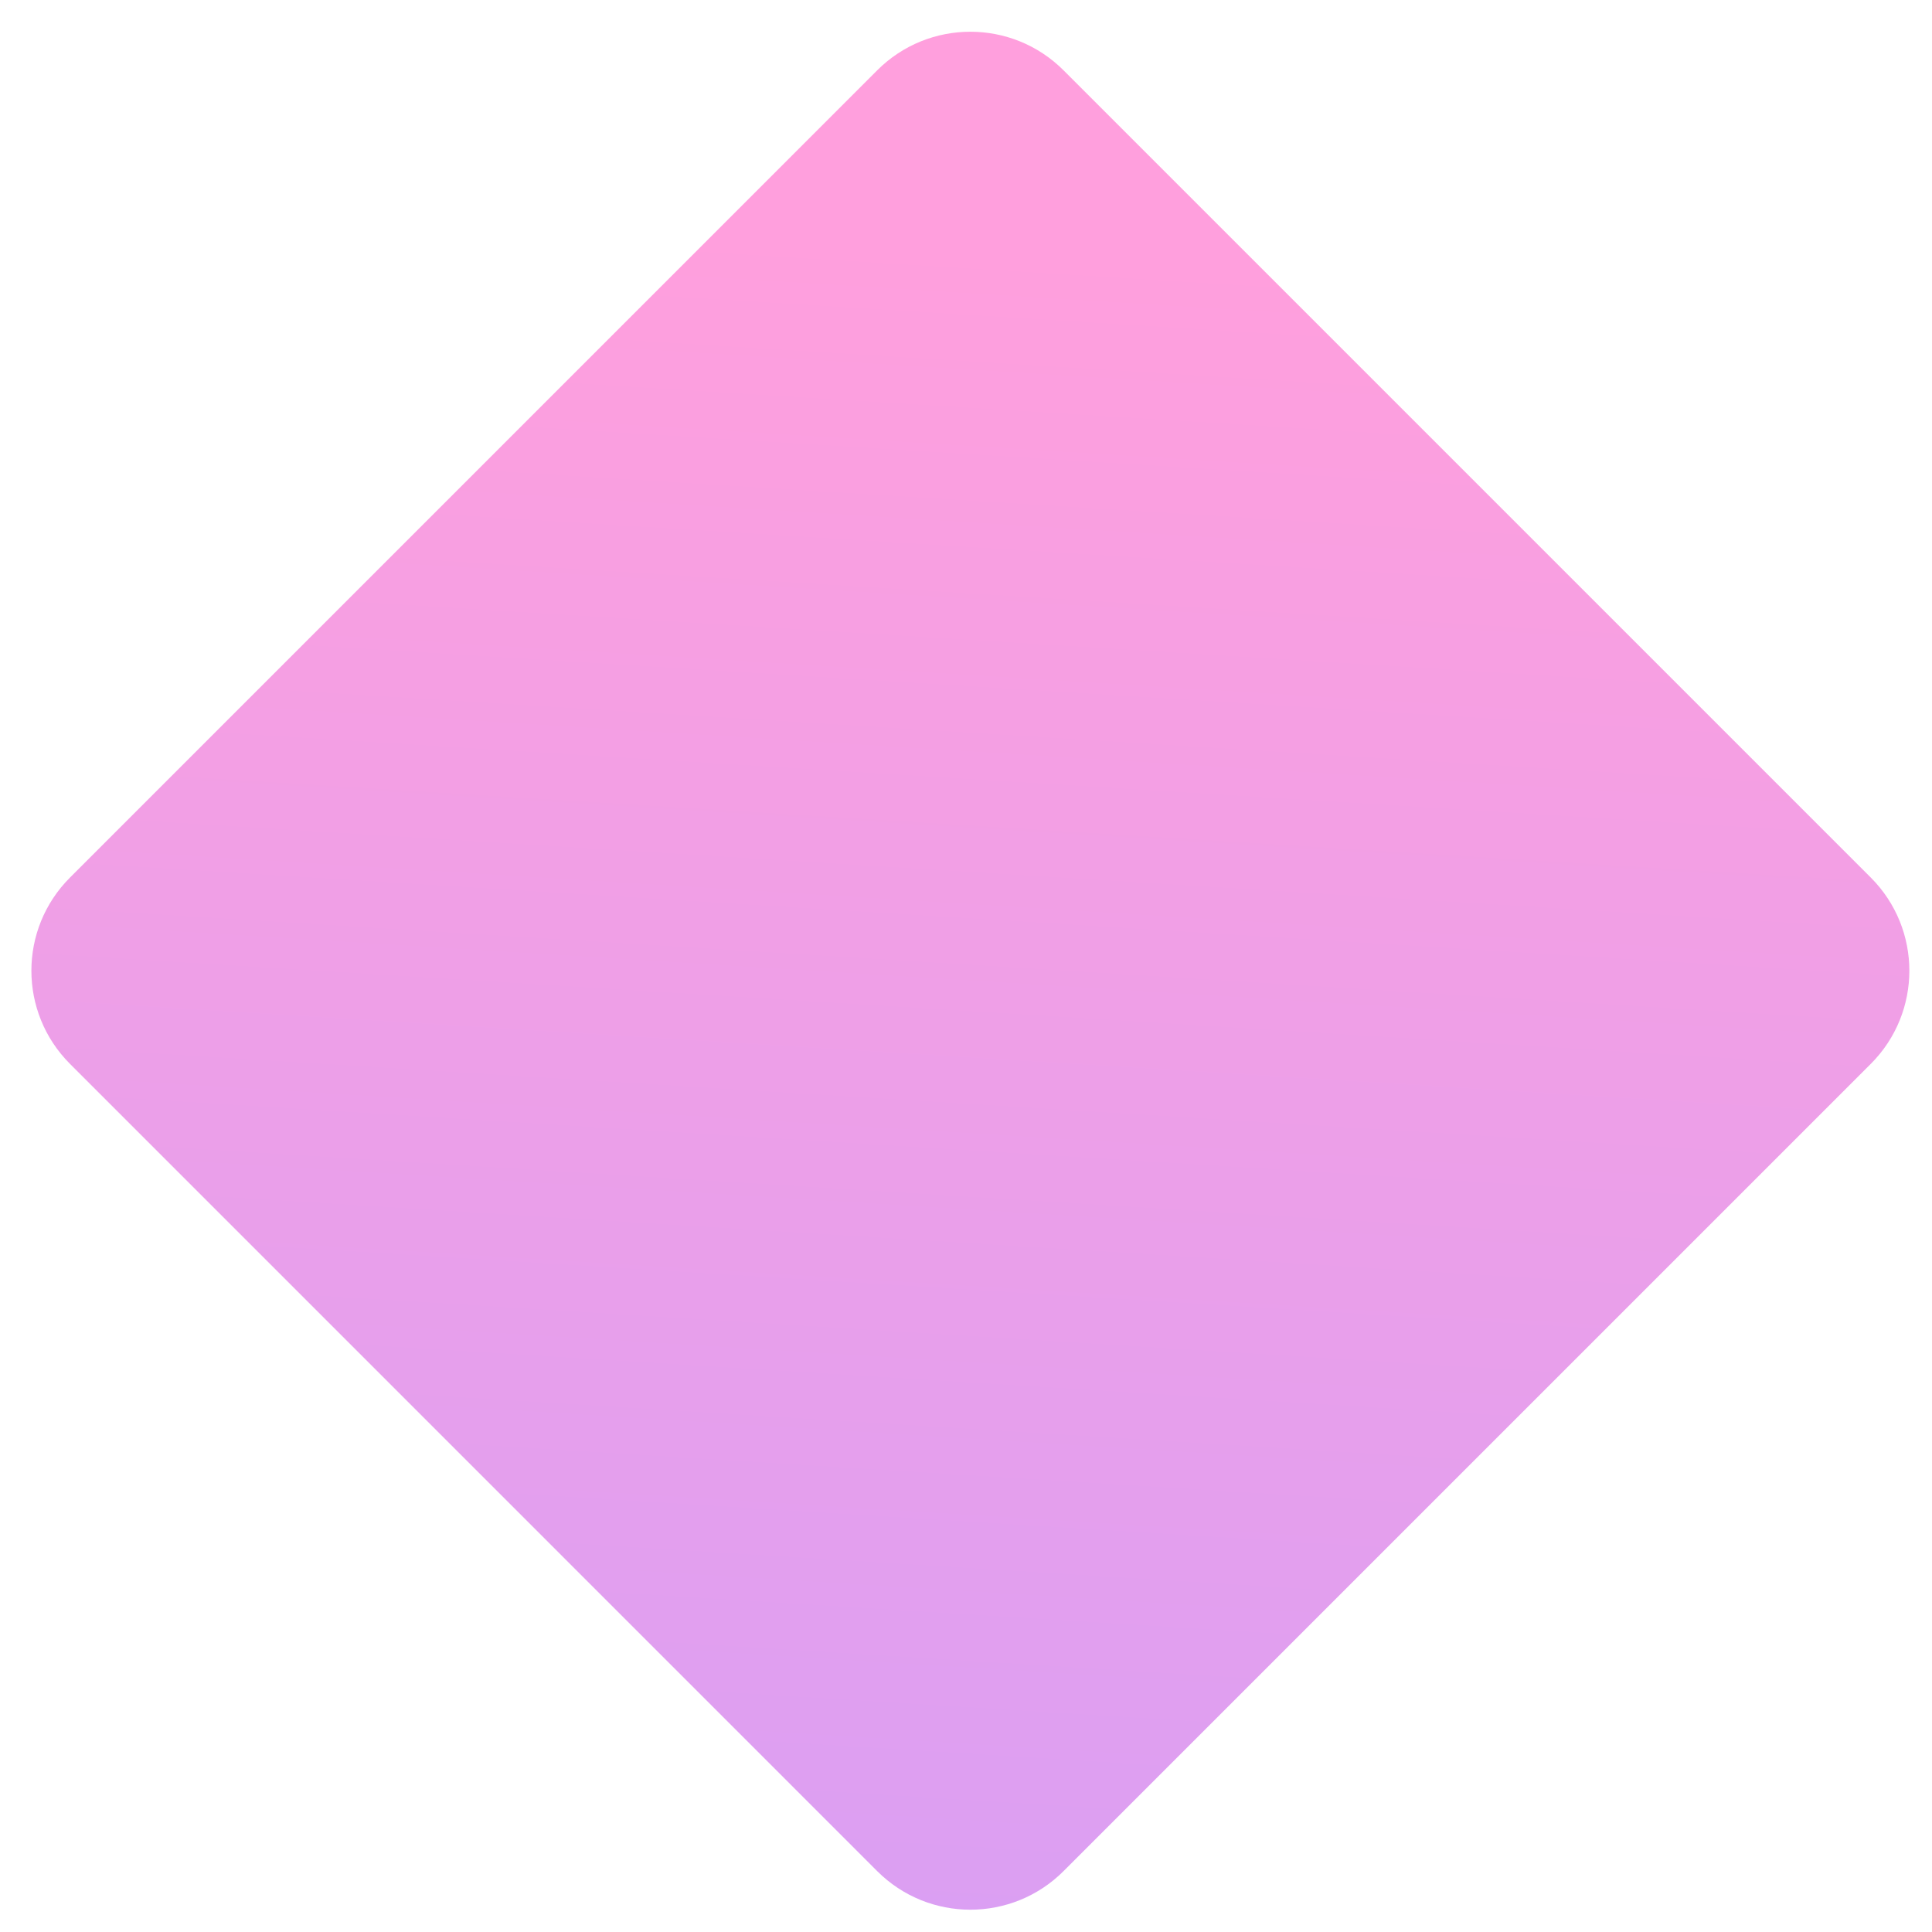 <svg width="44" height="44" viewBox="0 0 44 44" fill="none" xmlns="http://www.w3.org/2000/svg">
<path opacity="0.558" d="M42.606 19.986L24.221 1.601C23.049 0.43 21.15 0.43 19.978 1.601L1.594 19.986C0.422 21.158 0.422 23.057 1.594 24.229L19.978 42.614C21.15 43.785 23.049 43.785 24.221 42.614L42.606 24.229C43.777 23.057 43.777 21.158 42.606 19.986Z" fill="url(#paint0_linear_2_237)"/>
<defs>
<linearGradient id="paint0_linear_2_237" x1="25.873" y1="5.519" x2="22.161" y2="65.428" gradientUnits="userSpaceOnUse">
<stop stop-color="#FF52C1"/>
<stop offset="1" stop-color="#9952FF"/>
</linearGradient>
</defs>
</svg>
